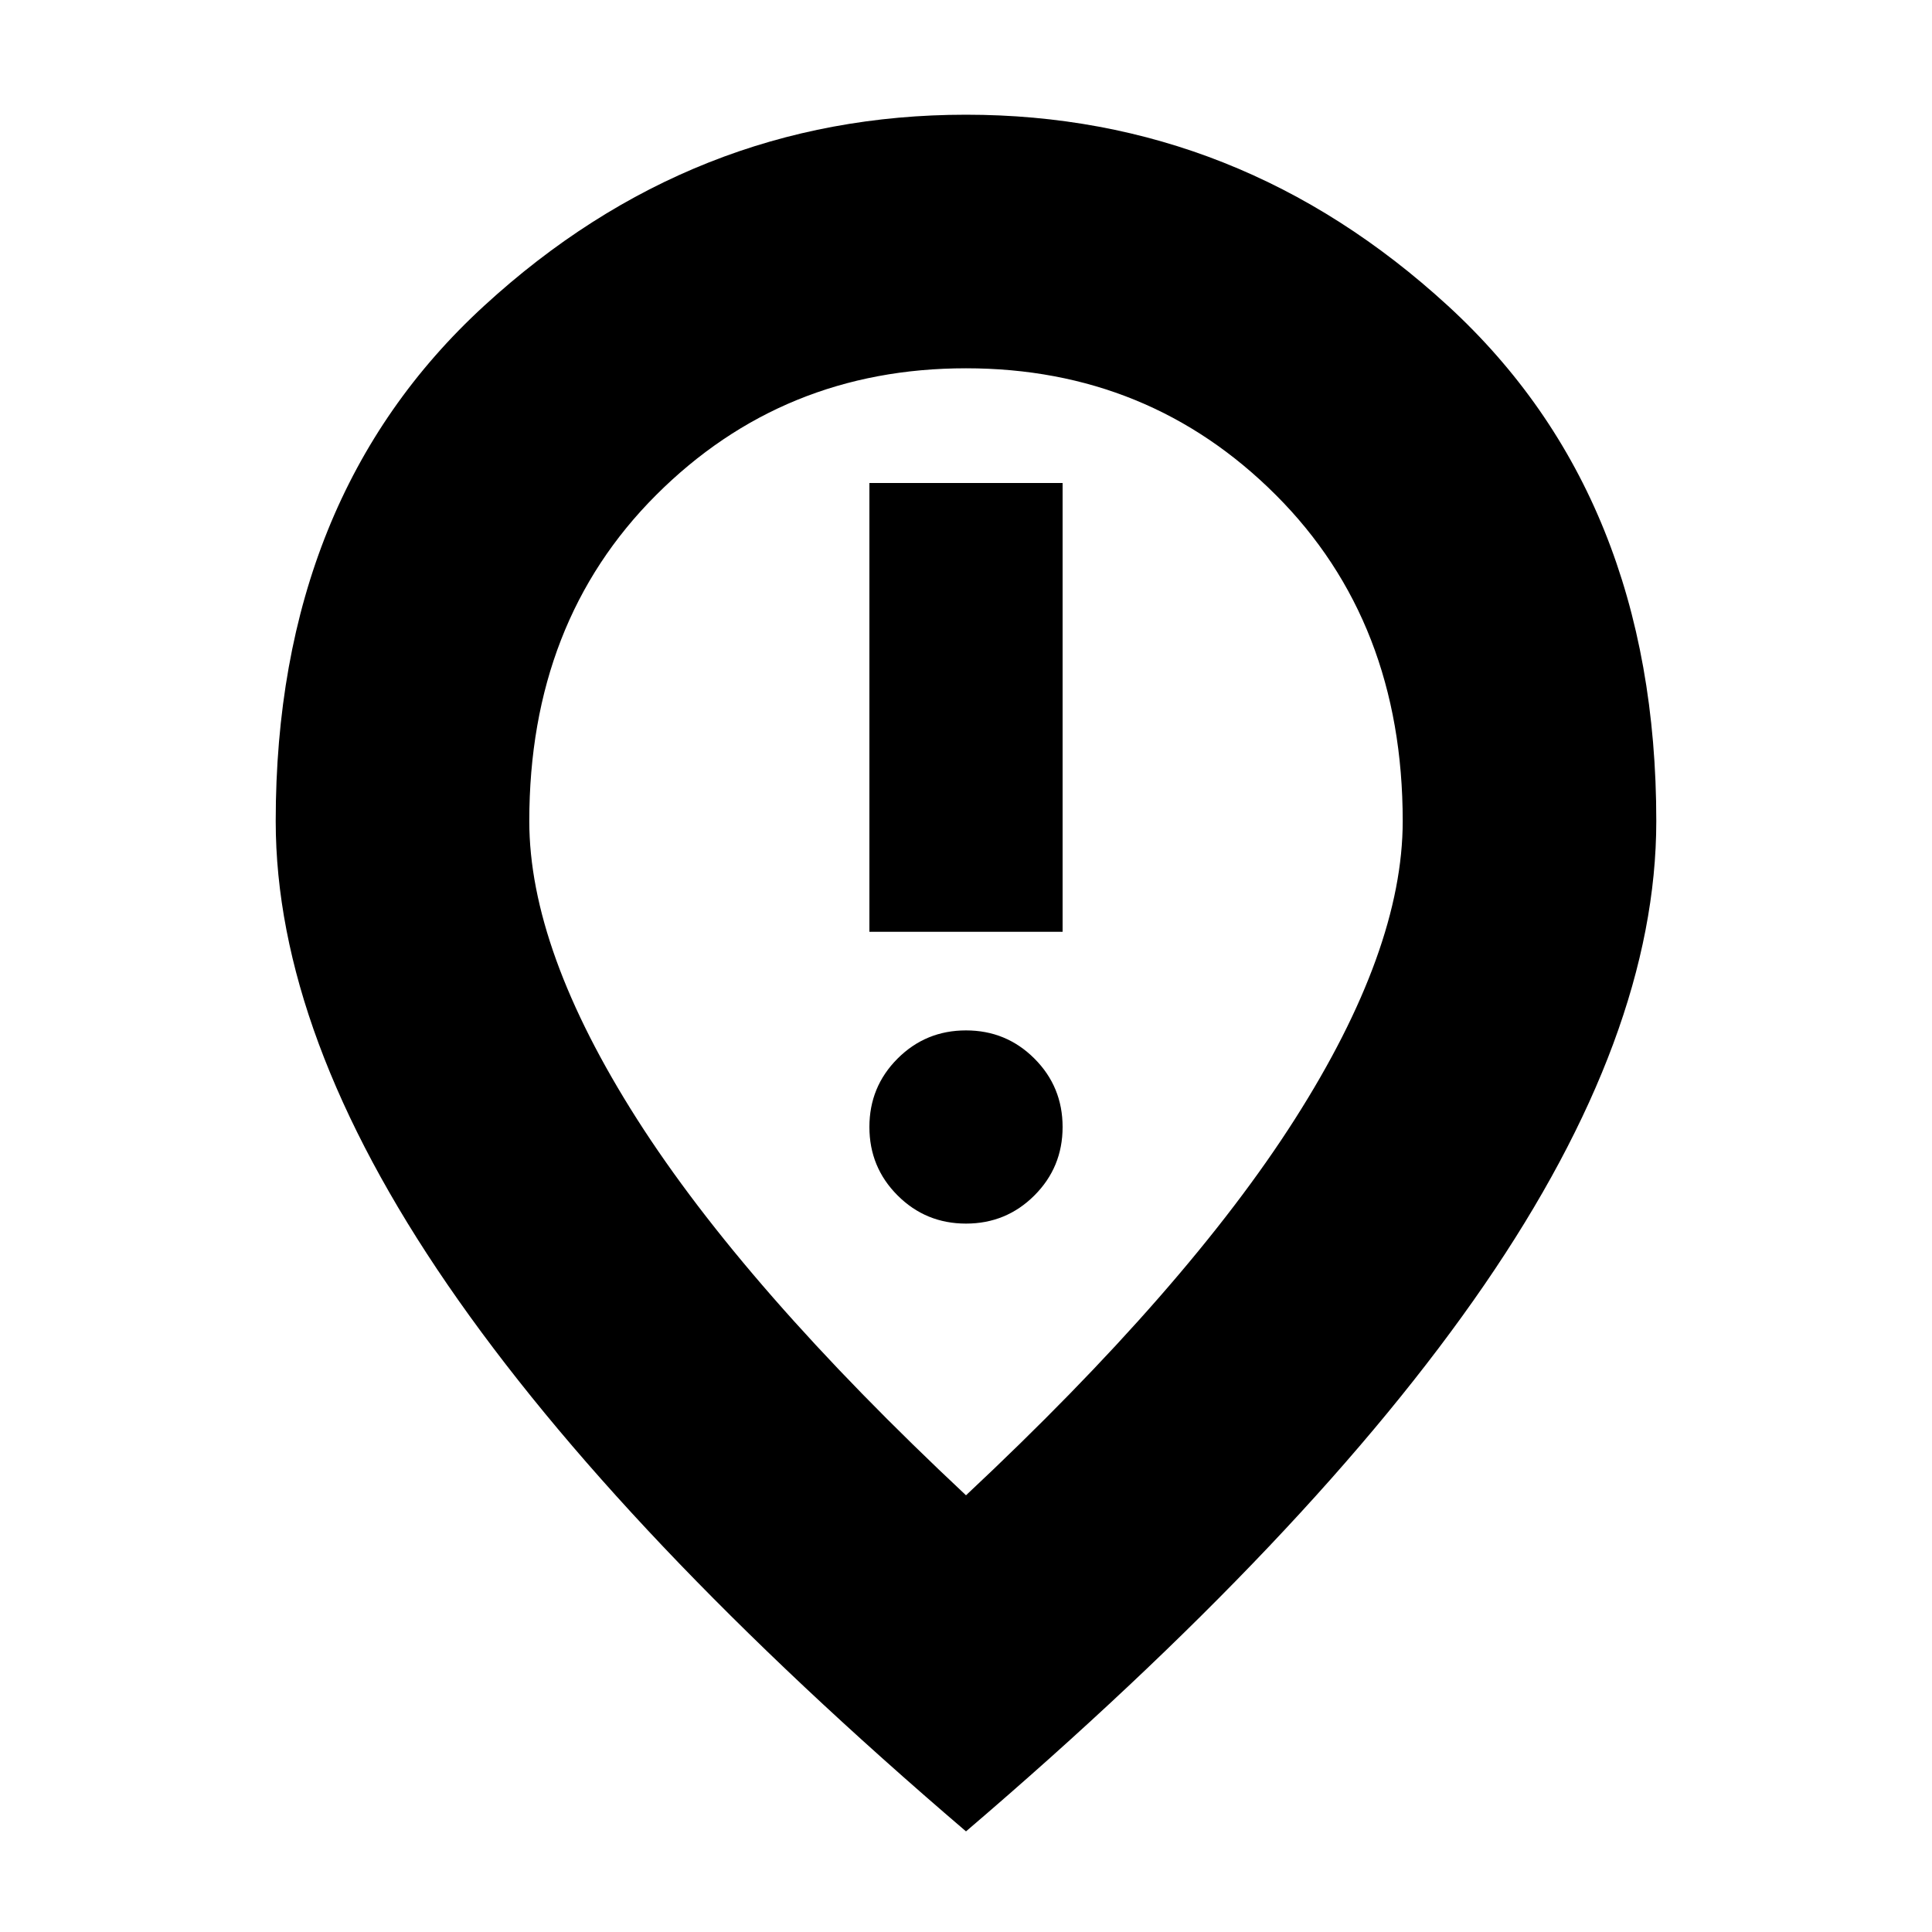 <svg xmlns="http://www.w3.org/2000/svg" height="24" width="24"><path d="M10.8 11.575H13.2V6H10.8ZM12 15.2Q12.5 15.2 12.85 14.85Q13.2 14.5 13.2 14Q13.2 13.5 12.85 13.15Q12.5 12.8 12 12.8Q11.5 12.8 11.15 13.15Q10.8 13.5 10.8 14Q10.8 14.5 11.15 14.85Q11.5 15.2 12 15.2ZM12 18.575Q14.75 16 16.087 13.9Q17.425 11.8 17.425 10.2Q17.425 7.725 15.85 6.15Q14.275 4.575 12 4.575Q9.725 4.575 8.15 6.15Q6.575 7.725 6.575 10.2Q6.575 11.8 7.912 13.9Q9.25 16 12 18.575ZM12 22.75Q7.7 19.075 5.562 15.962Q3.425 12.85 3.425 10.2Q3.425 6.175 6.013 3.8Q8.6 1.425 12 1.425Q15.4 1.425 17.988 3.8Q20.575 6.175 20.575 10.2Q20.575 12.85 18.438 15.962Q16.3 19.075 12 22.75ZM12 10.2Q12 10.2 12 10.2Q12 10.2 12 10.2Q12 10.2 12 10.2Q12 10.2 12 10.2Q12 10.2 12 10.2Q12 10.2 12 10.2Q12 10.2 12 10.2Q12 10.2 12 10.2Z"/></svg>